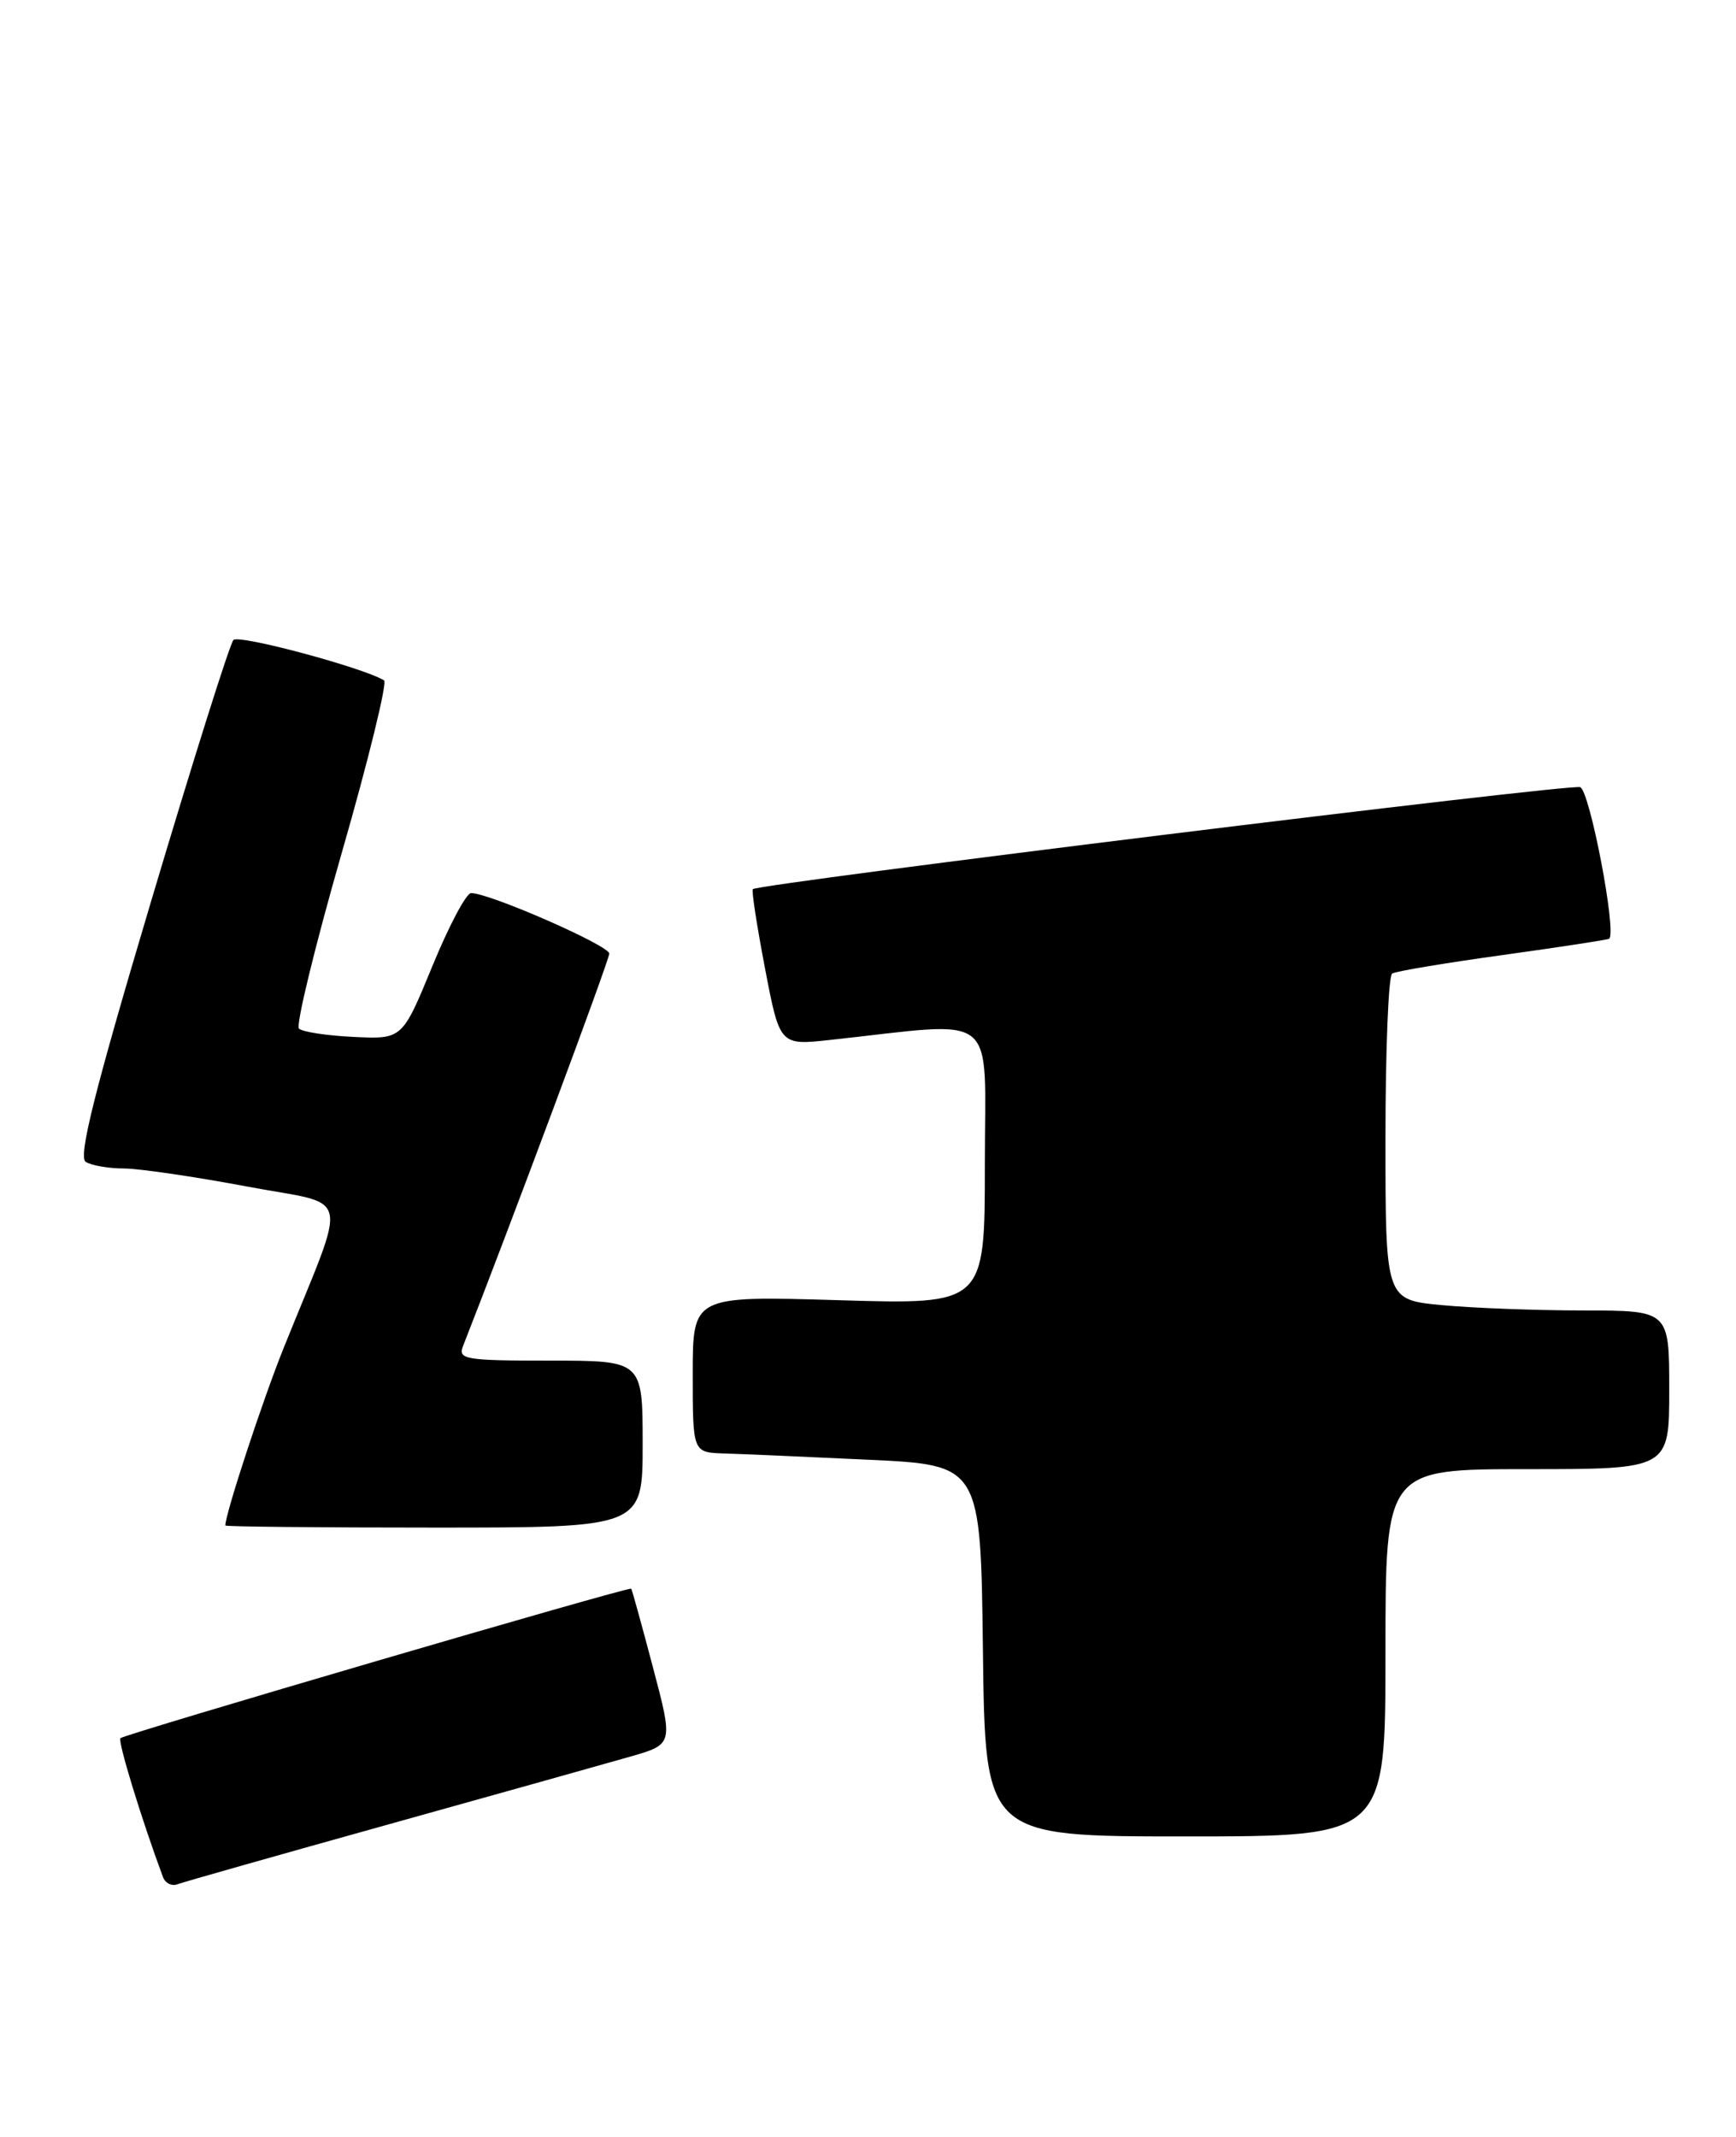 <?xml version="1.0" encoding="UTF-8" standalone="no"?>
<!DOCTYPE svg PUBLIC "-//W3C//DTD SVG 1.1//EN" "http://www.w3.org/Graphics/SVG/1.1/DTD/svg11.dtd" >
<svg xmlns="http://www.w3.org/2000/svg" xmlns:xlink="http://www.w3.org/1999/xlink" version="1.1" viewBox="0 0 208 256">
 <g >
 <path fill="currentColor"
d=" M 46.50 218.57 C 59.70 214.89 72.79 211.22 75.58 210.42 C 80.67 208.95 80.67 208.95 78.23 199.73 C 76.89 194.65 75.72 190.42 75.63 190.32 C 75.38 190.04 14.93 207.74 14.43 208.23 C 14.09 208.58 16.92 217.85 19.52 224.85 C 19.79 225.60 20.58 225.99 21.26 225.73 C 21.94 225.47 33.30 222.25 46.50 218.57 Z  M 166.00 198.00 C 166.00 176.00 166.00 176.00 183.00 176.00 C 200.00 176.00 200.00 176.00 200.00 166.50 C 200.00 157.00 200.00 157.00 189.75 156.99 C 184.11 156.99 176.46 156.70 172.75 156.35 C 166.00 155.71 166.00 155.71 166.00 136.41 C 166.00 125.80 166.36 116.90 166.80 116.63 C 167.23 116.35 173.20 115.36 180.05 114.41 C 186.90 113.46 192.64 112.58 192.80 112.46 C 193.74 111.75 190.49 94.74 189.33 94.30 C 188.18 93.85 91.03 105.84 90.20 106.52 C 90.03 106.66 90.69 110.93 91.66 116.01 C 93.43 125.24 93.43 125.24 99.47 124.58 C 119.97 122.36 118.00 120.77 118.00 139.50 C 118.00 156.29 118.00 156.29 100.50 155.76 C 83.00 155.24 83.00 155.24 83.00 164.62 C 83.00 174.00 83.00 174.00 86.75 174.12 C 88.81 174.18 96.58 174.52 104.00 174.87 C 117.50 175.50 117.50 175.50 117.77 197.75 C 118.04 220.00 118.04 220.00 142.02 220.00 C 166.00 220.00 166.00 220.00 166.00 198.00 Z  M 77.00 173.00 C 77.00 163.00 77.00 163.00 65.89 163.00 C 55.72 163.00 54.84 162.85 55.48 161.25 C 60.88 147.52 73.00 115.02 73.00 114.24 C 73.00 113.27 58.64 106.98 56.44 106.99 C 55.86 107.00 53.77 110.94 51.80 115.75 C 48.20 124.50 48.20 124.50 42.37 124.22 C 39.17 124.07 36.22 123.62 35.82 123.22 C 35.43 122.82 37.73 113.38 40.93 102.23 C 44.14 91.09 46.42 81.76 46.02 81.51 C 43.55 79.99 28.62 75.98 27.97 76.67 C 27.53 77.13 23.10 91.20 18.11 107.95 C 11.31 130.76 9.35 138.60 10.27 139.19 C 10.95 139.62 13.01 139.98 14.85 139.98 C 16.69 139.99 23.30 140.96 29.53 142.13 C 42.34 144.55 41.78 142.11 33.98 161.50 C 31.45 167.79 27.00 181.34 27.00 182.75 C 27.00 182.89 38.25 183.00 52.00 183.00 C 77.00 183.00 77.00 183.00 77.00 173.00 Z "/>
</g>
</svg>